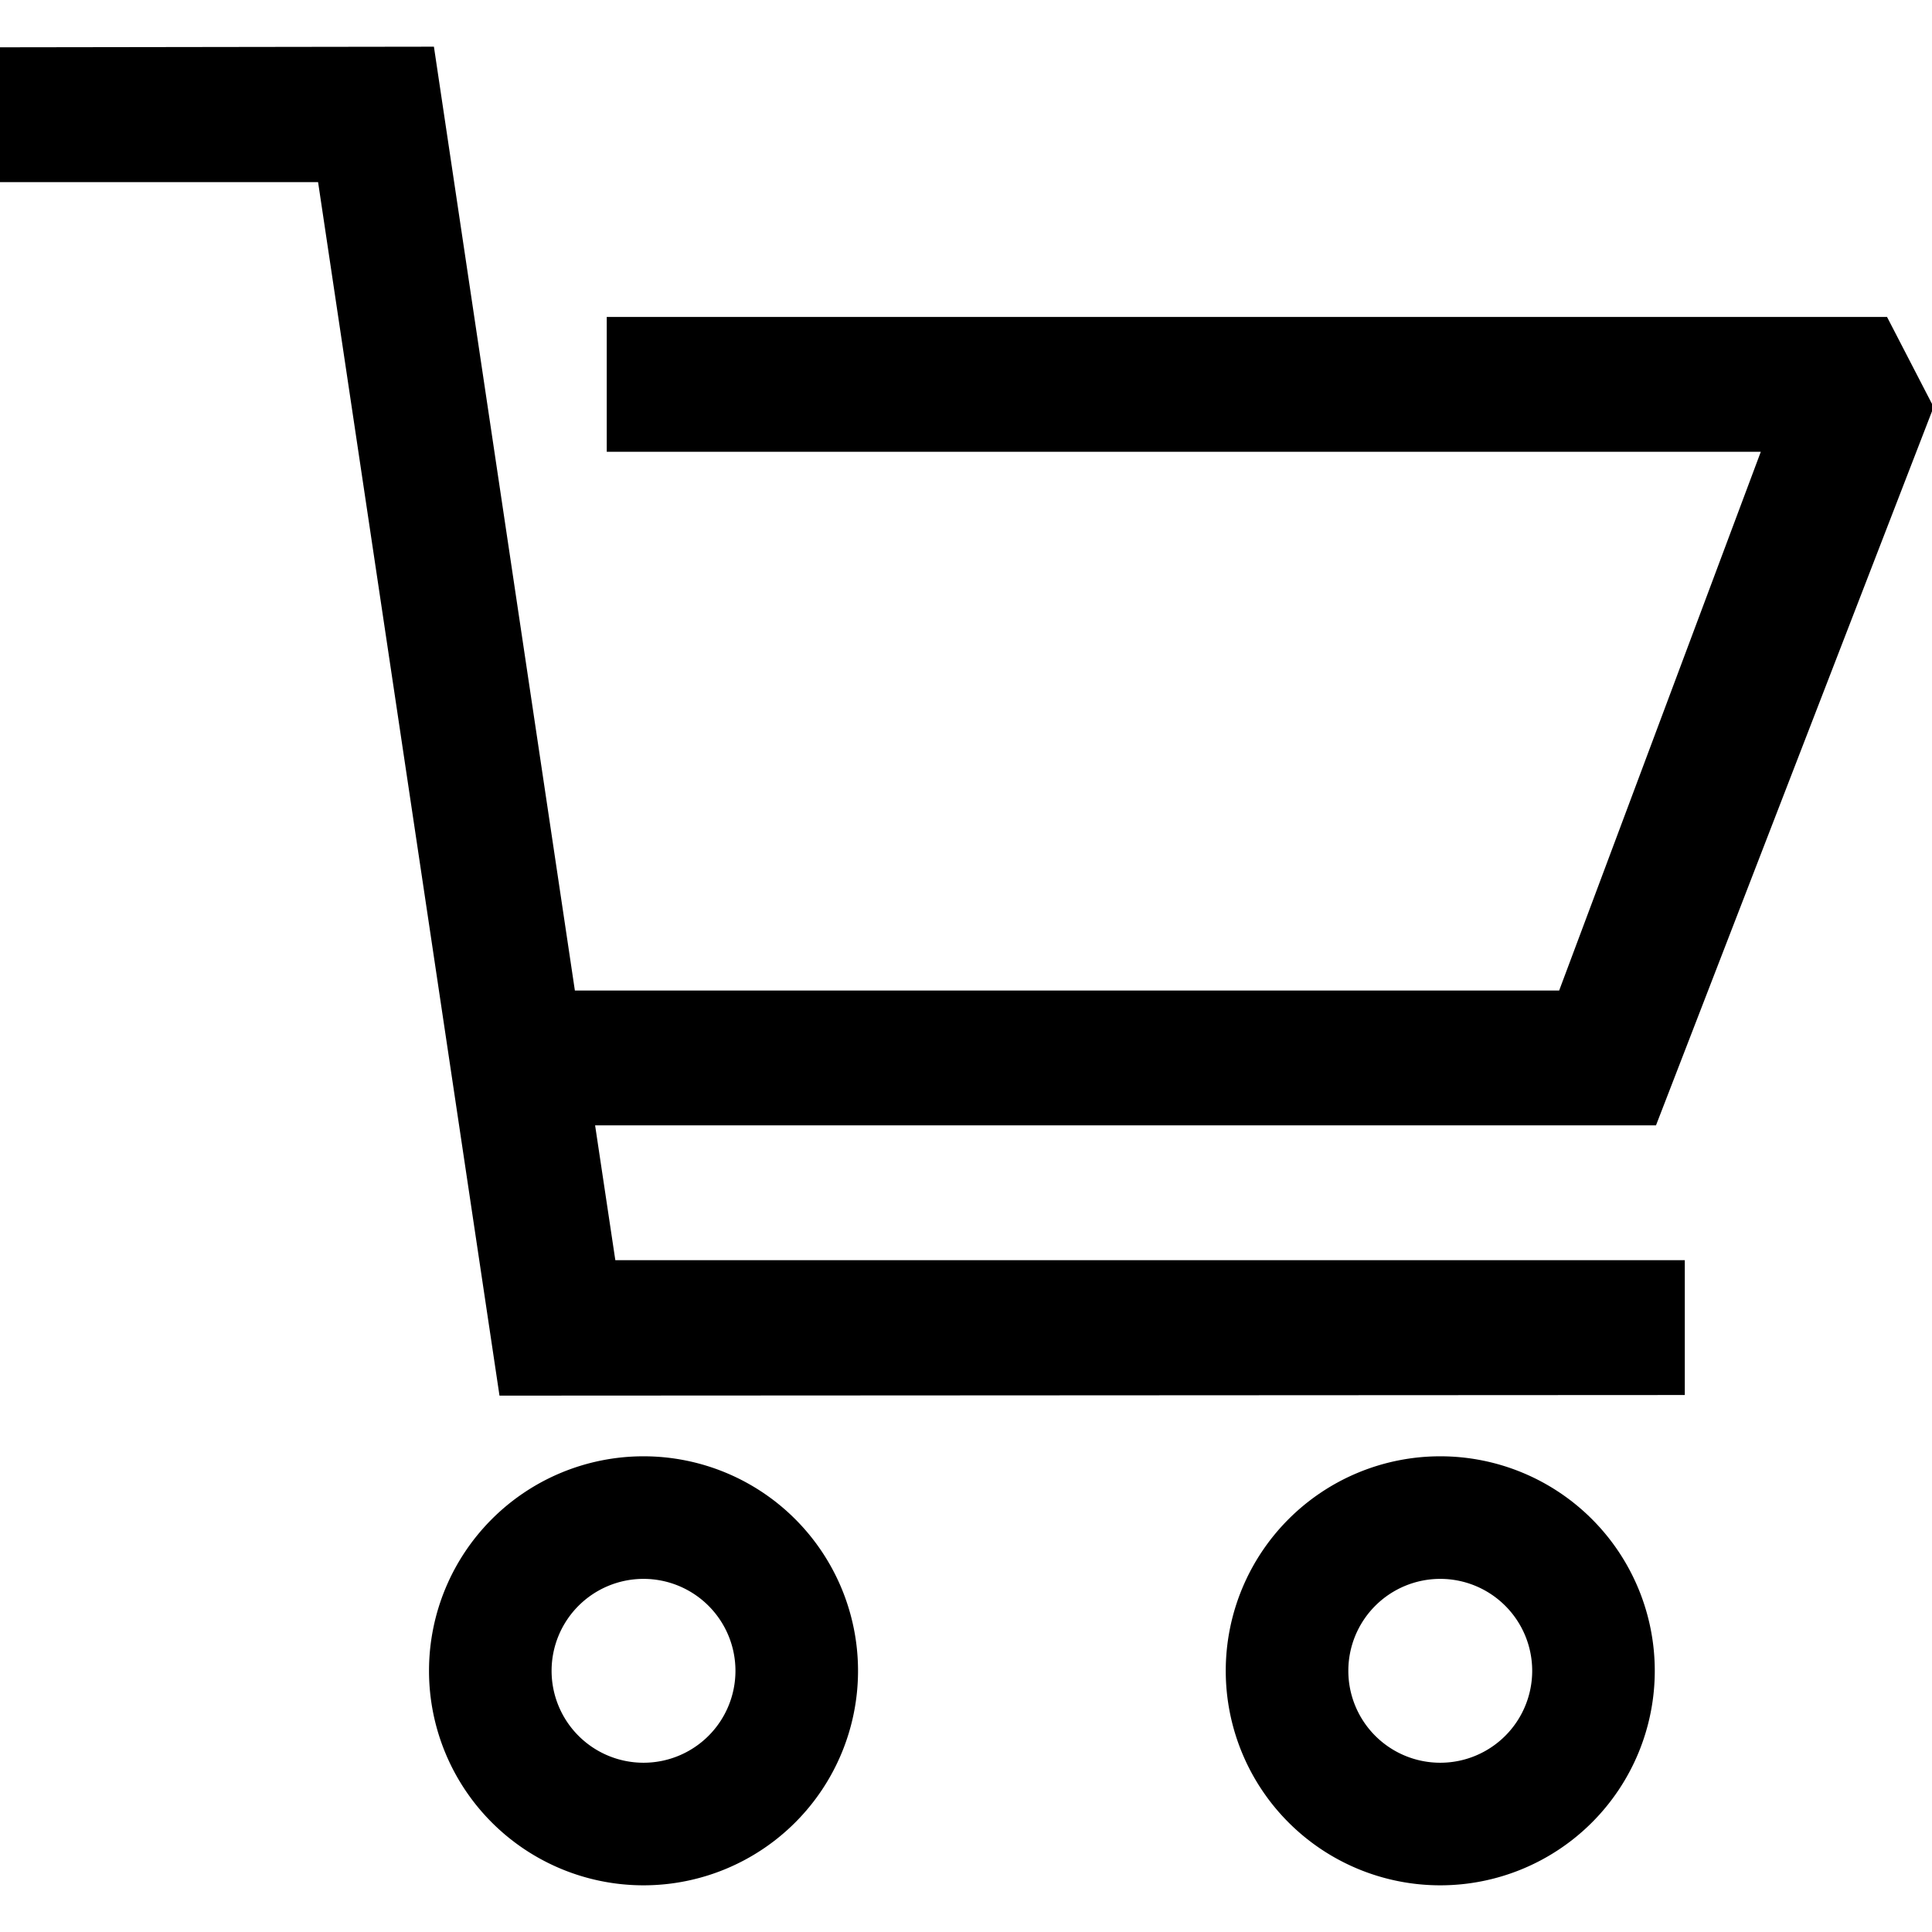 <svg t="1656158673516" class="icon" viewBox="0 0 1076 1024" version="1.1" xmlns="http://www.w3.org/2000/svg" p-id="1965" width="200" height="200"><path d="M1050.965 150.528H337.92v75.093h642.73L868.353 525.653H320.171L241.664 0 0 0.341v75.094h177.152l101.035 675.84 660.138-0.342V675.84H342.7l-11.264-75.093h590.848l154.624-400.043M358.4 1024a119.467 119.467 0 1 1 119.467-119.467A119.467 119.467 0 0 1 358.4 1024z m0-170.667a51.2 51.2 0 1 0 51.2 51.2 51.2 51.2 0 0 0-51.2-51.2zM802.133 1024A119.467 119.467 0 1 1 921.6 904.533 119.467 119.467 0 0 1 802.133 1024z m0-170.667a51.2 51.2 0 1 0 51.2 51.2 51.2 51.2 0 0 0-51.2-51.2z" p-id="1966"></path></svg>
